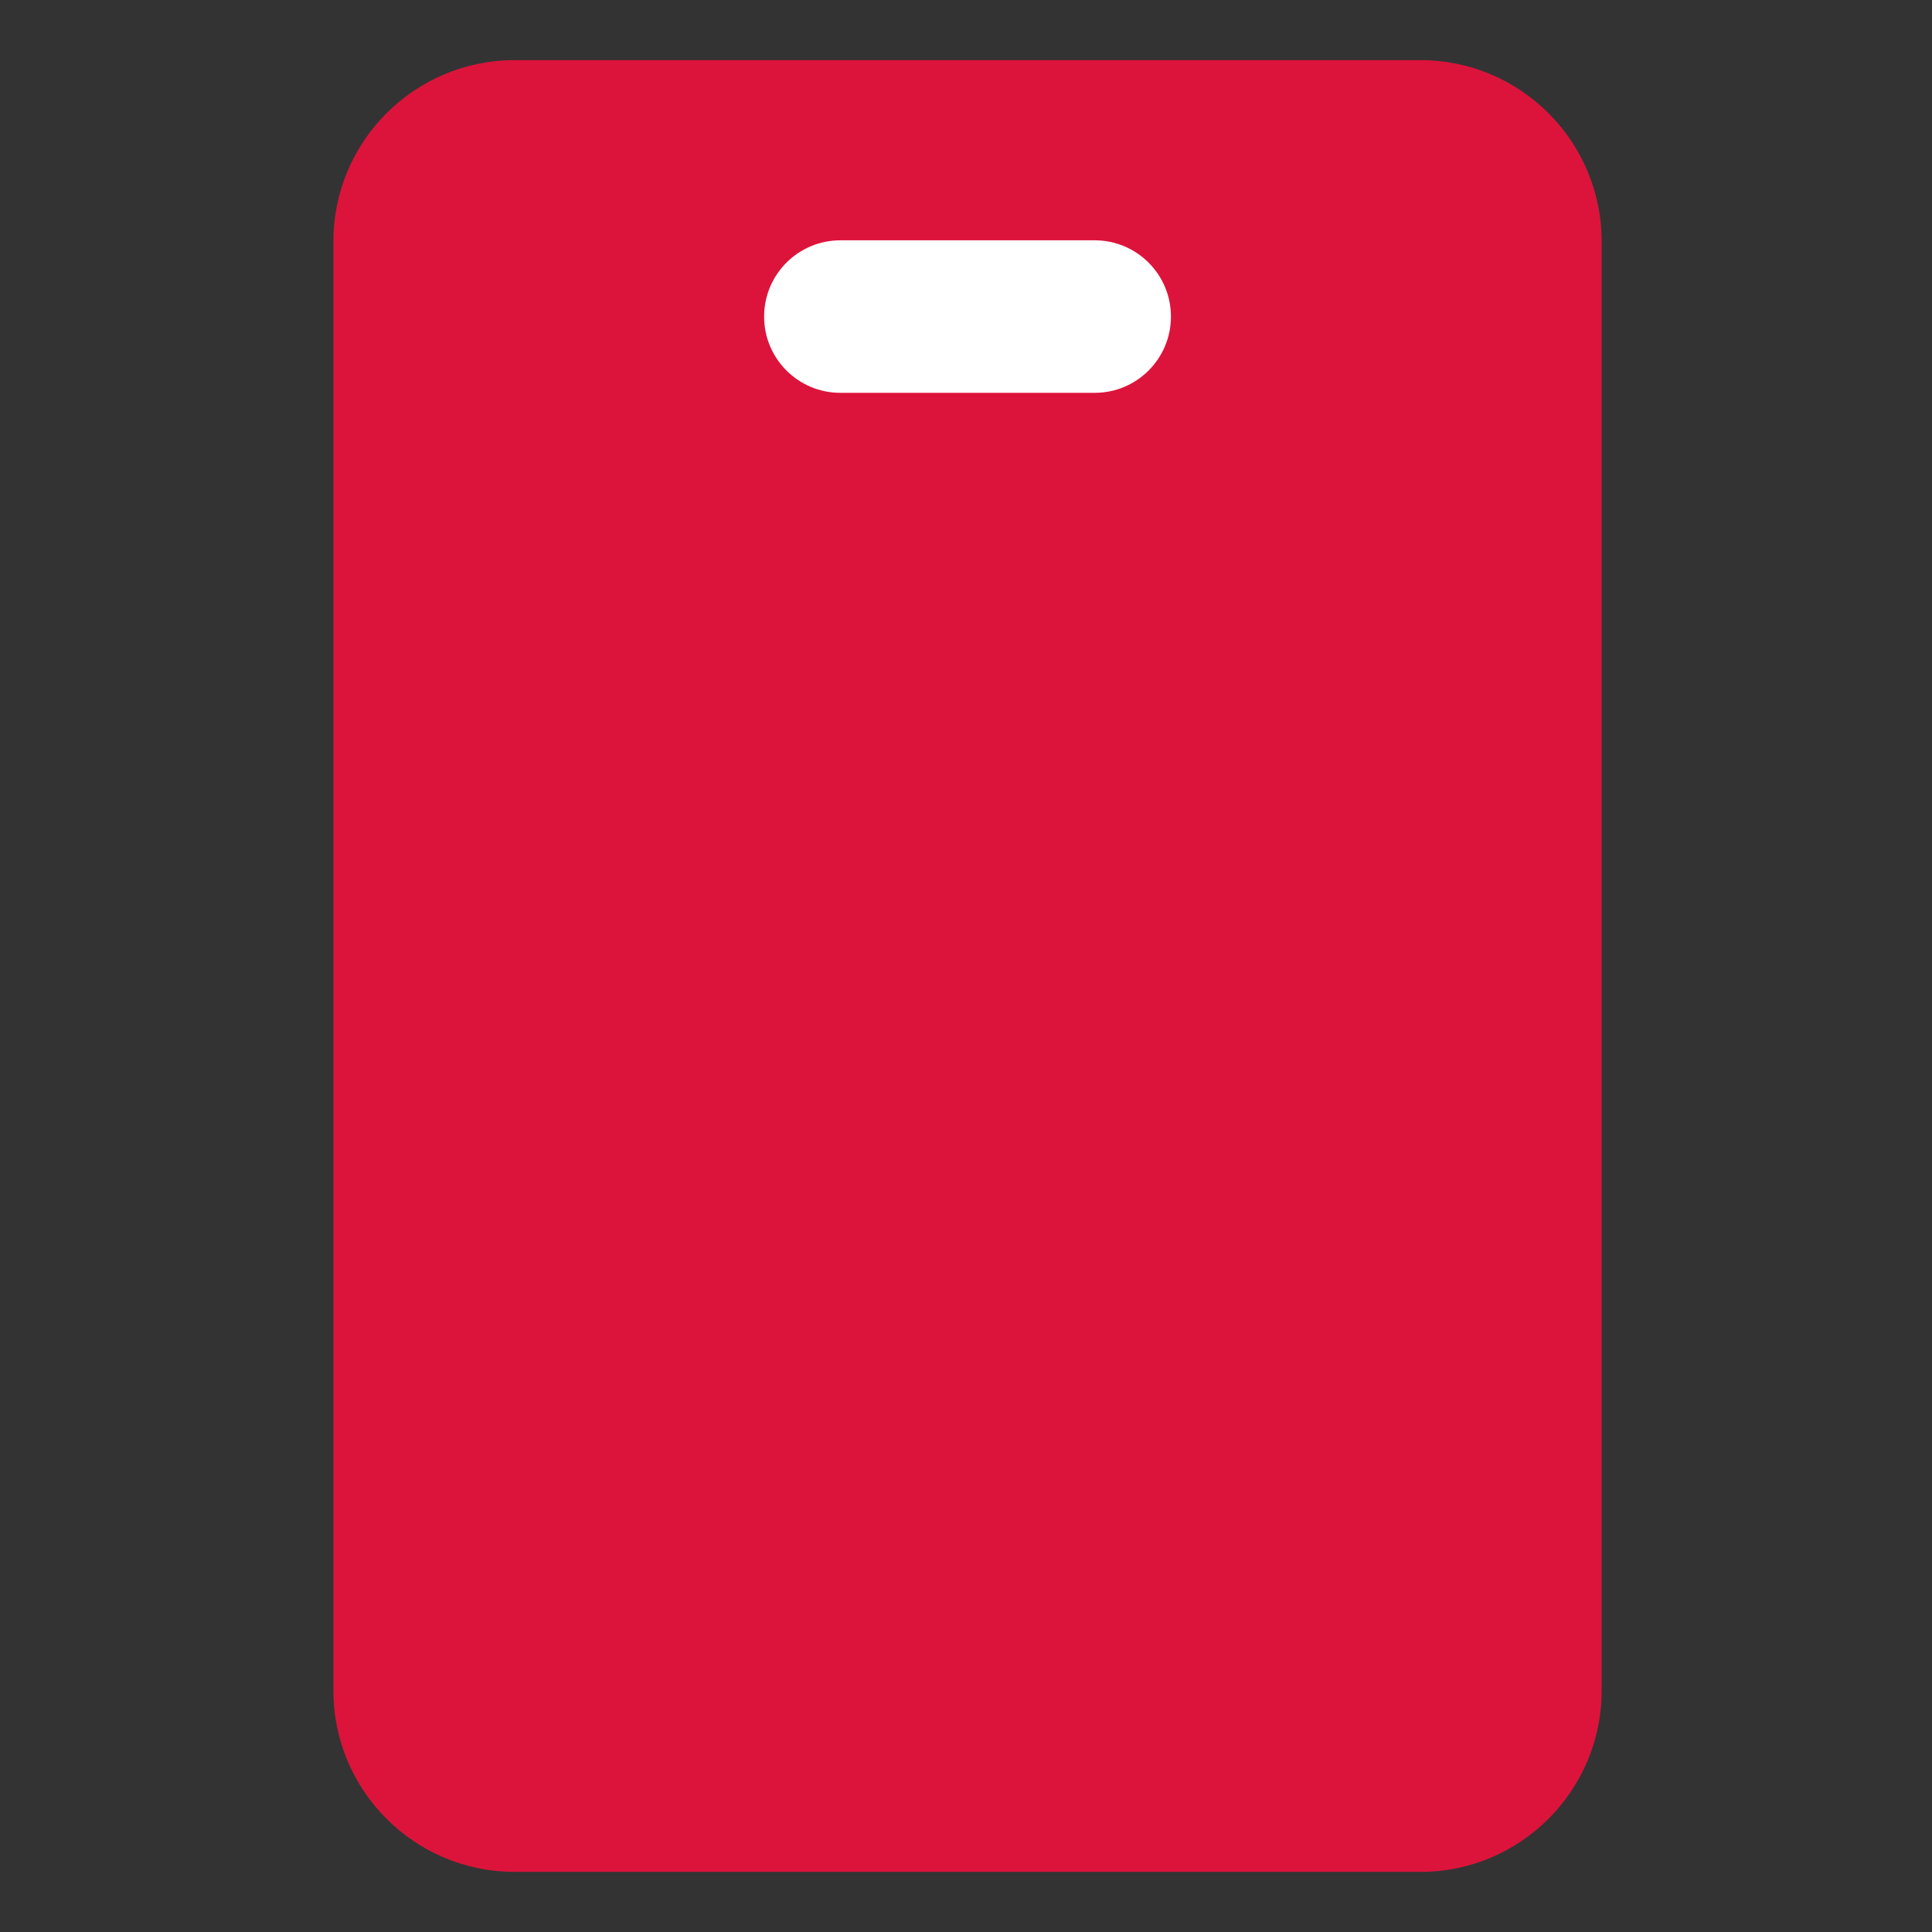 <svg width="114" height="114" viewBox="0 0 114 114" fill="none" xmlns="http://www.w3.org/2000/svg">
<rect x="0" y="0" width="114" height="114" fill="#333333" stroke="none"/>
<path d="M83.816 110.453C89.712 110.453 94.507 105.658 94.507 99.762V14.238C94.507 8.342 89.712 3.548 83.816 3.548H30.364C24.468 3.548 19.673 8.342 19.673 14.238V99.762C19.673 105.658 24.468 110.453 30.364 110.453H83.816Z" fill="#DC143B"/>
<path fill-rule="evenodd" clip-rule="evenodd" d="M45.087 18.68C45.087 16.195 47.102 14.18 49.587 14.18H64.593C67.078 14.18 69.093 16.195 69.093 18.68C69.093 21.165 67.078 23.18 64.593 23.18H49.587C47.102 23.18 45.087 21.165 45.087 18.68Z" fill="white"/>
</svg>
